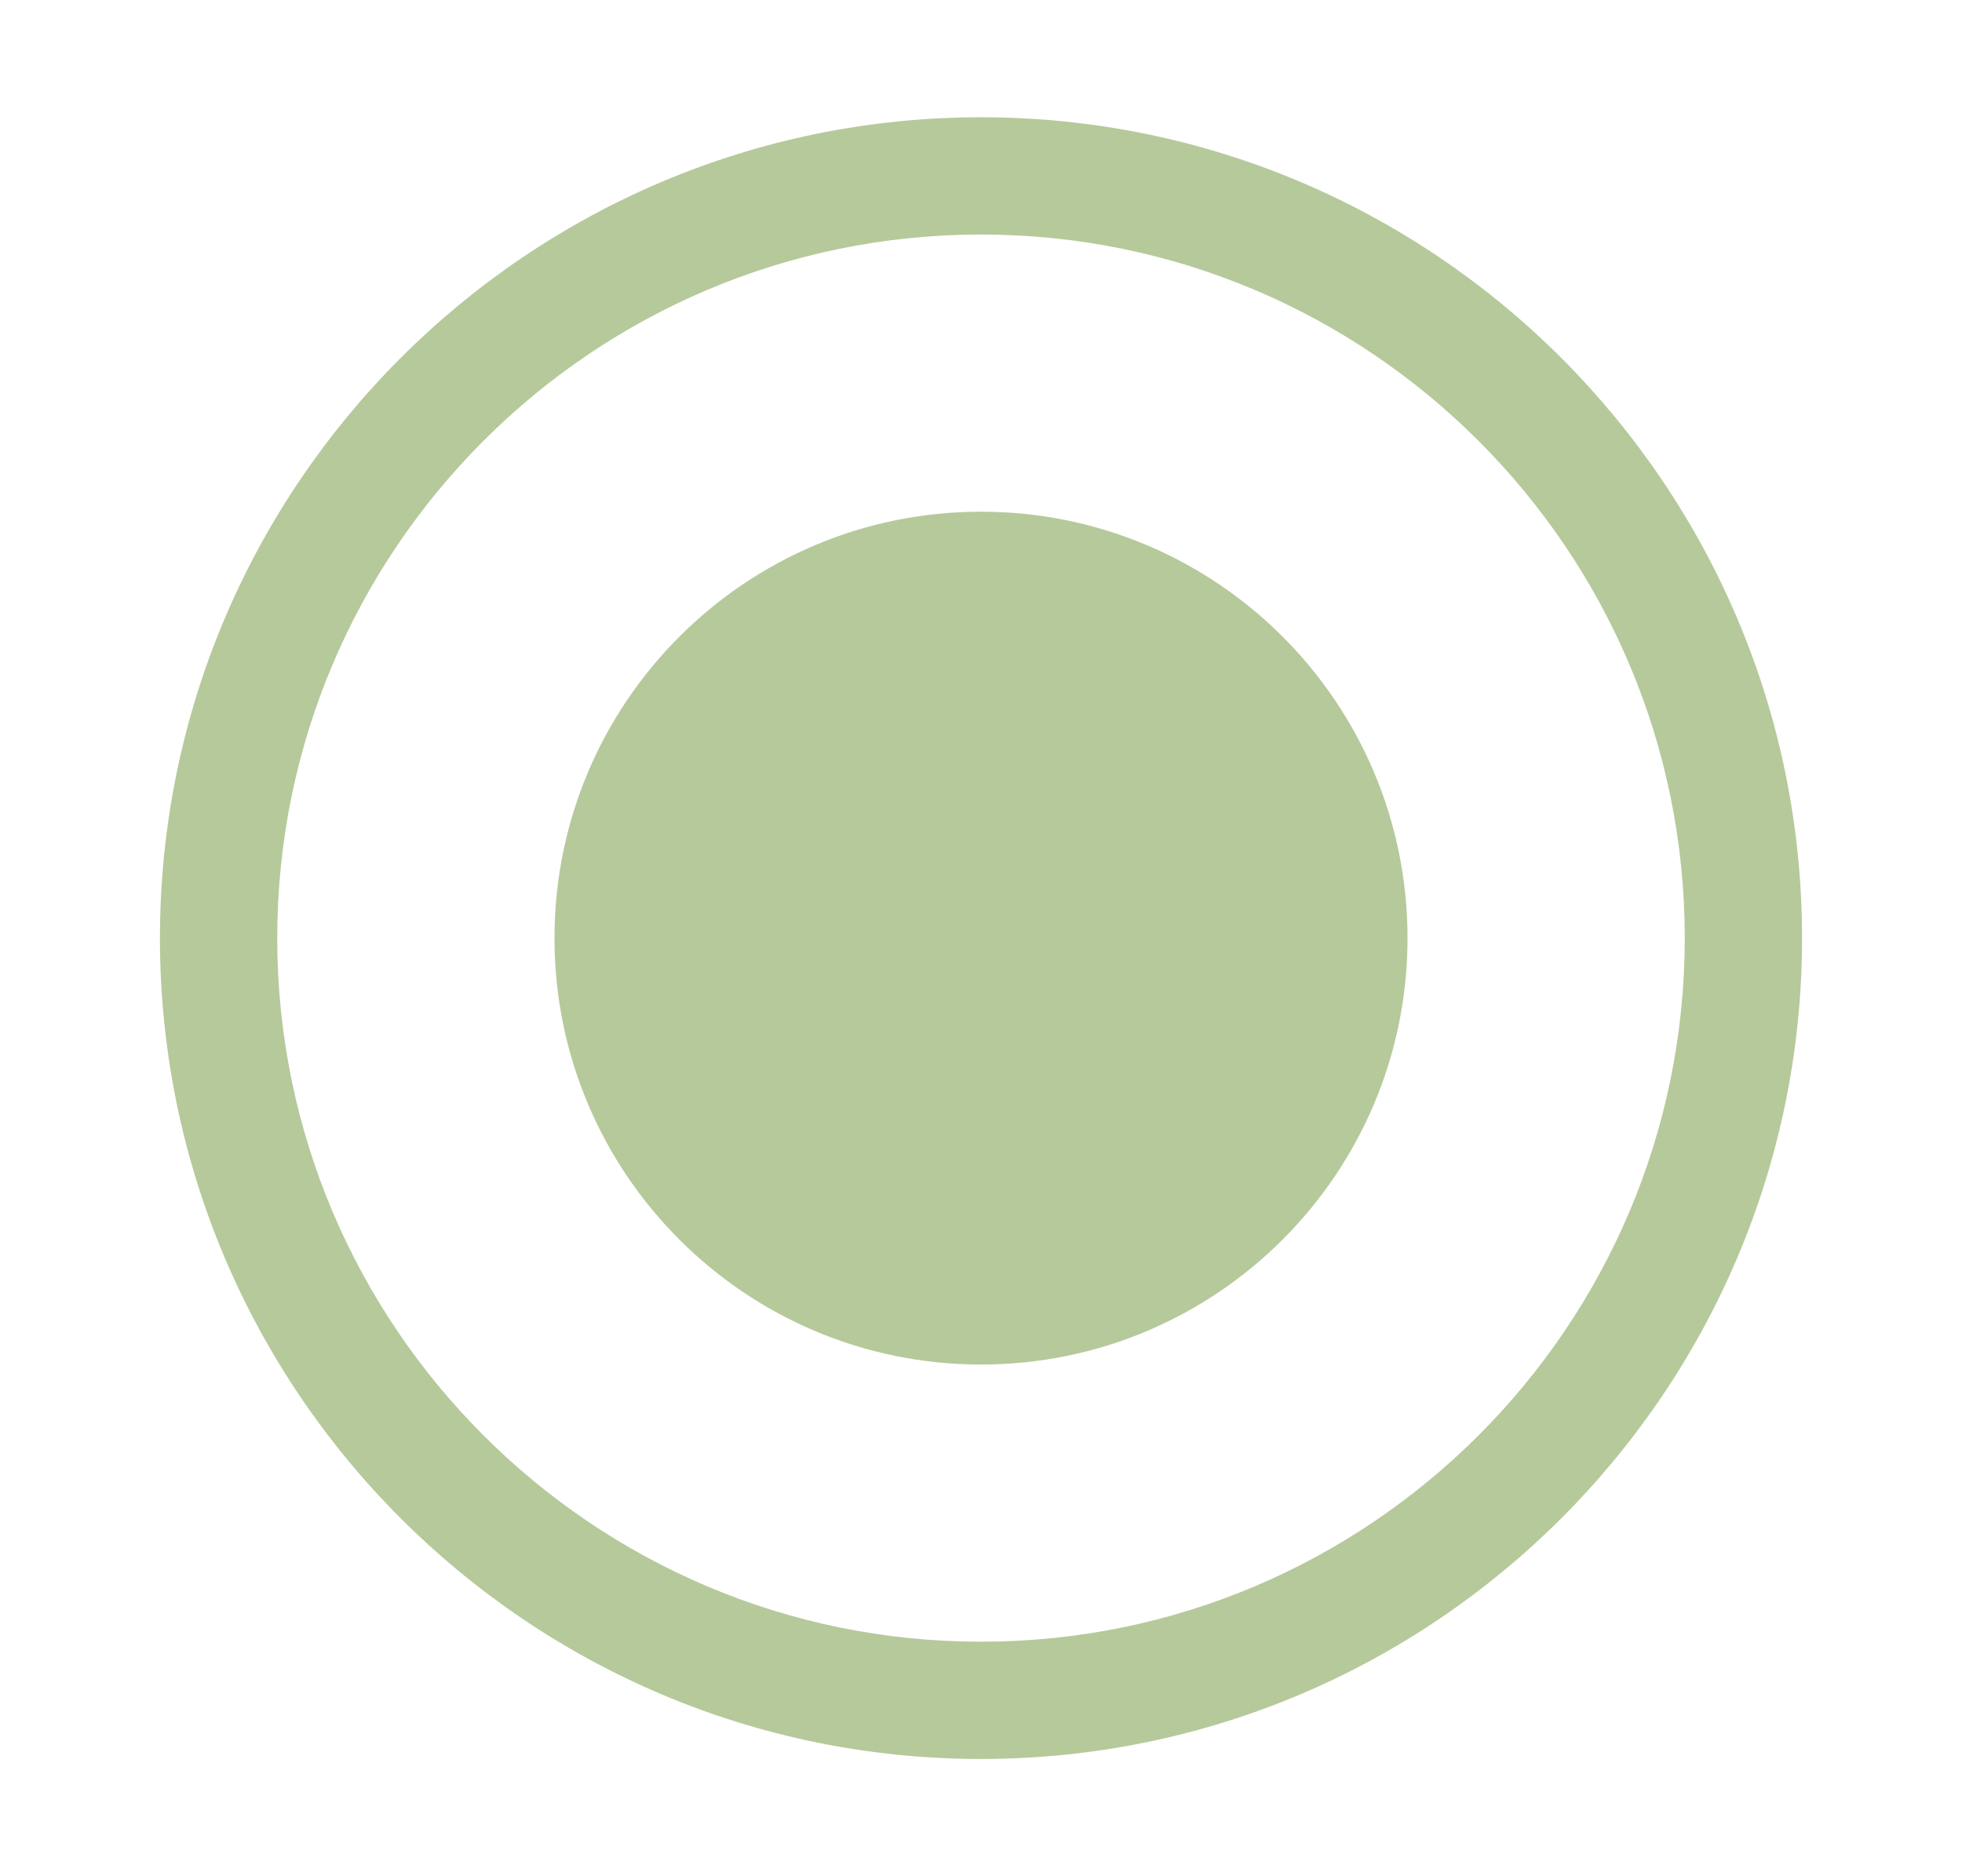 <svg width="23" height="22" viewBox="0 0 23 22" fill="none" xmlns="http://www.w3.org/2000/svg">
<g id="progress/now">
<path id="Vector" d="M11.5 20.625C6.192 20.625 1.875 16.308 1.875 11C1.875 5.692 6.192 1.375 11.5 1.375C16.808 1.375 21.125 5.692 21.125 11C21.125 16.308 16.808 20.625 11.5 20.625ZM11.5 2.75C6.949 2.75 3.25 6.449 3.25 11C3.25 15.551 6.949 19.25 11.5 19.25C16.051 19.25 19.75 15.551 19.75 11C19.75 6.449 16.051 2.75 11.5 2.75Z" fill="#B6C99B"/>
<path id="Vector_2" d="M11.5 16C14.261 16 16.5 13.761 16.5 11C16.5 8.239 14.261 6 11.5 6C8.739 6 6.5 8.239 6.5 11C6.5 13.761 8.739 16 11.5 16Z" fill="#B6C99B"/>
</g>
</svg>
